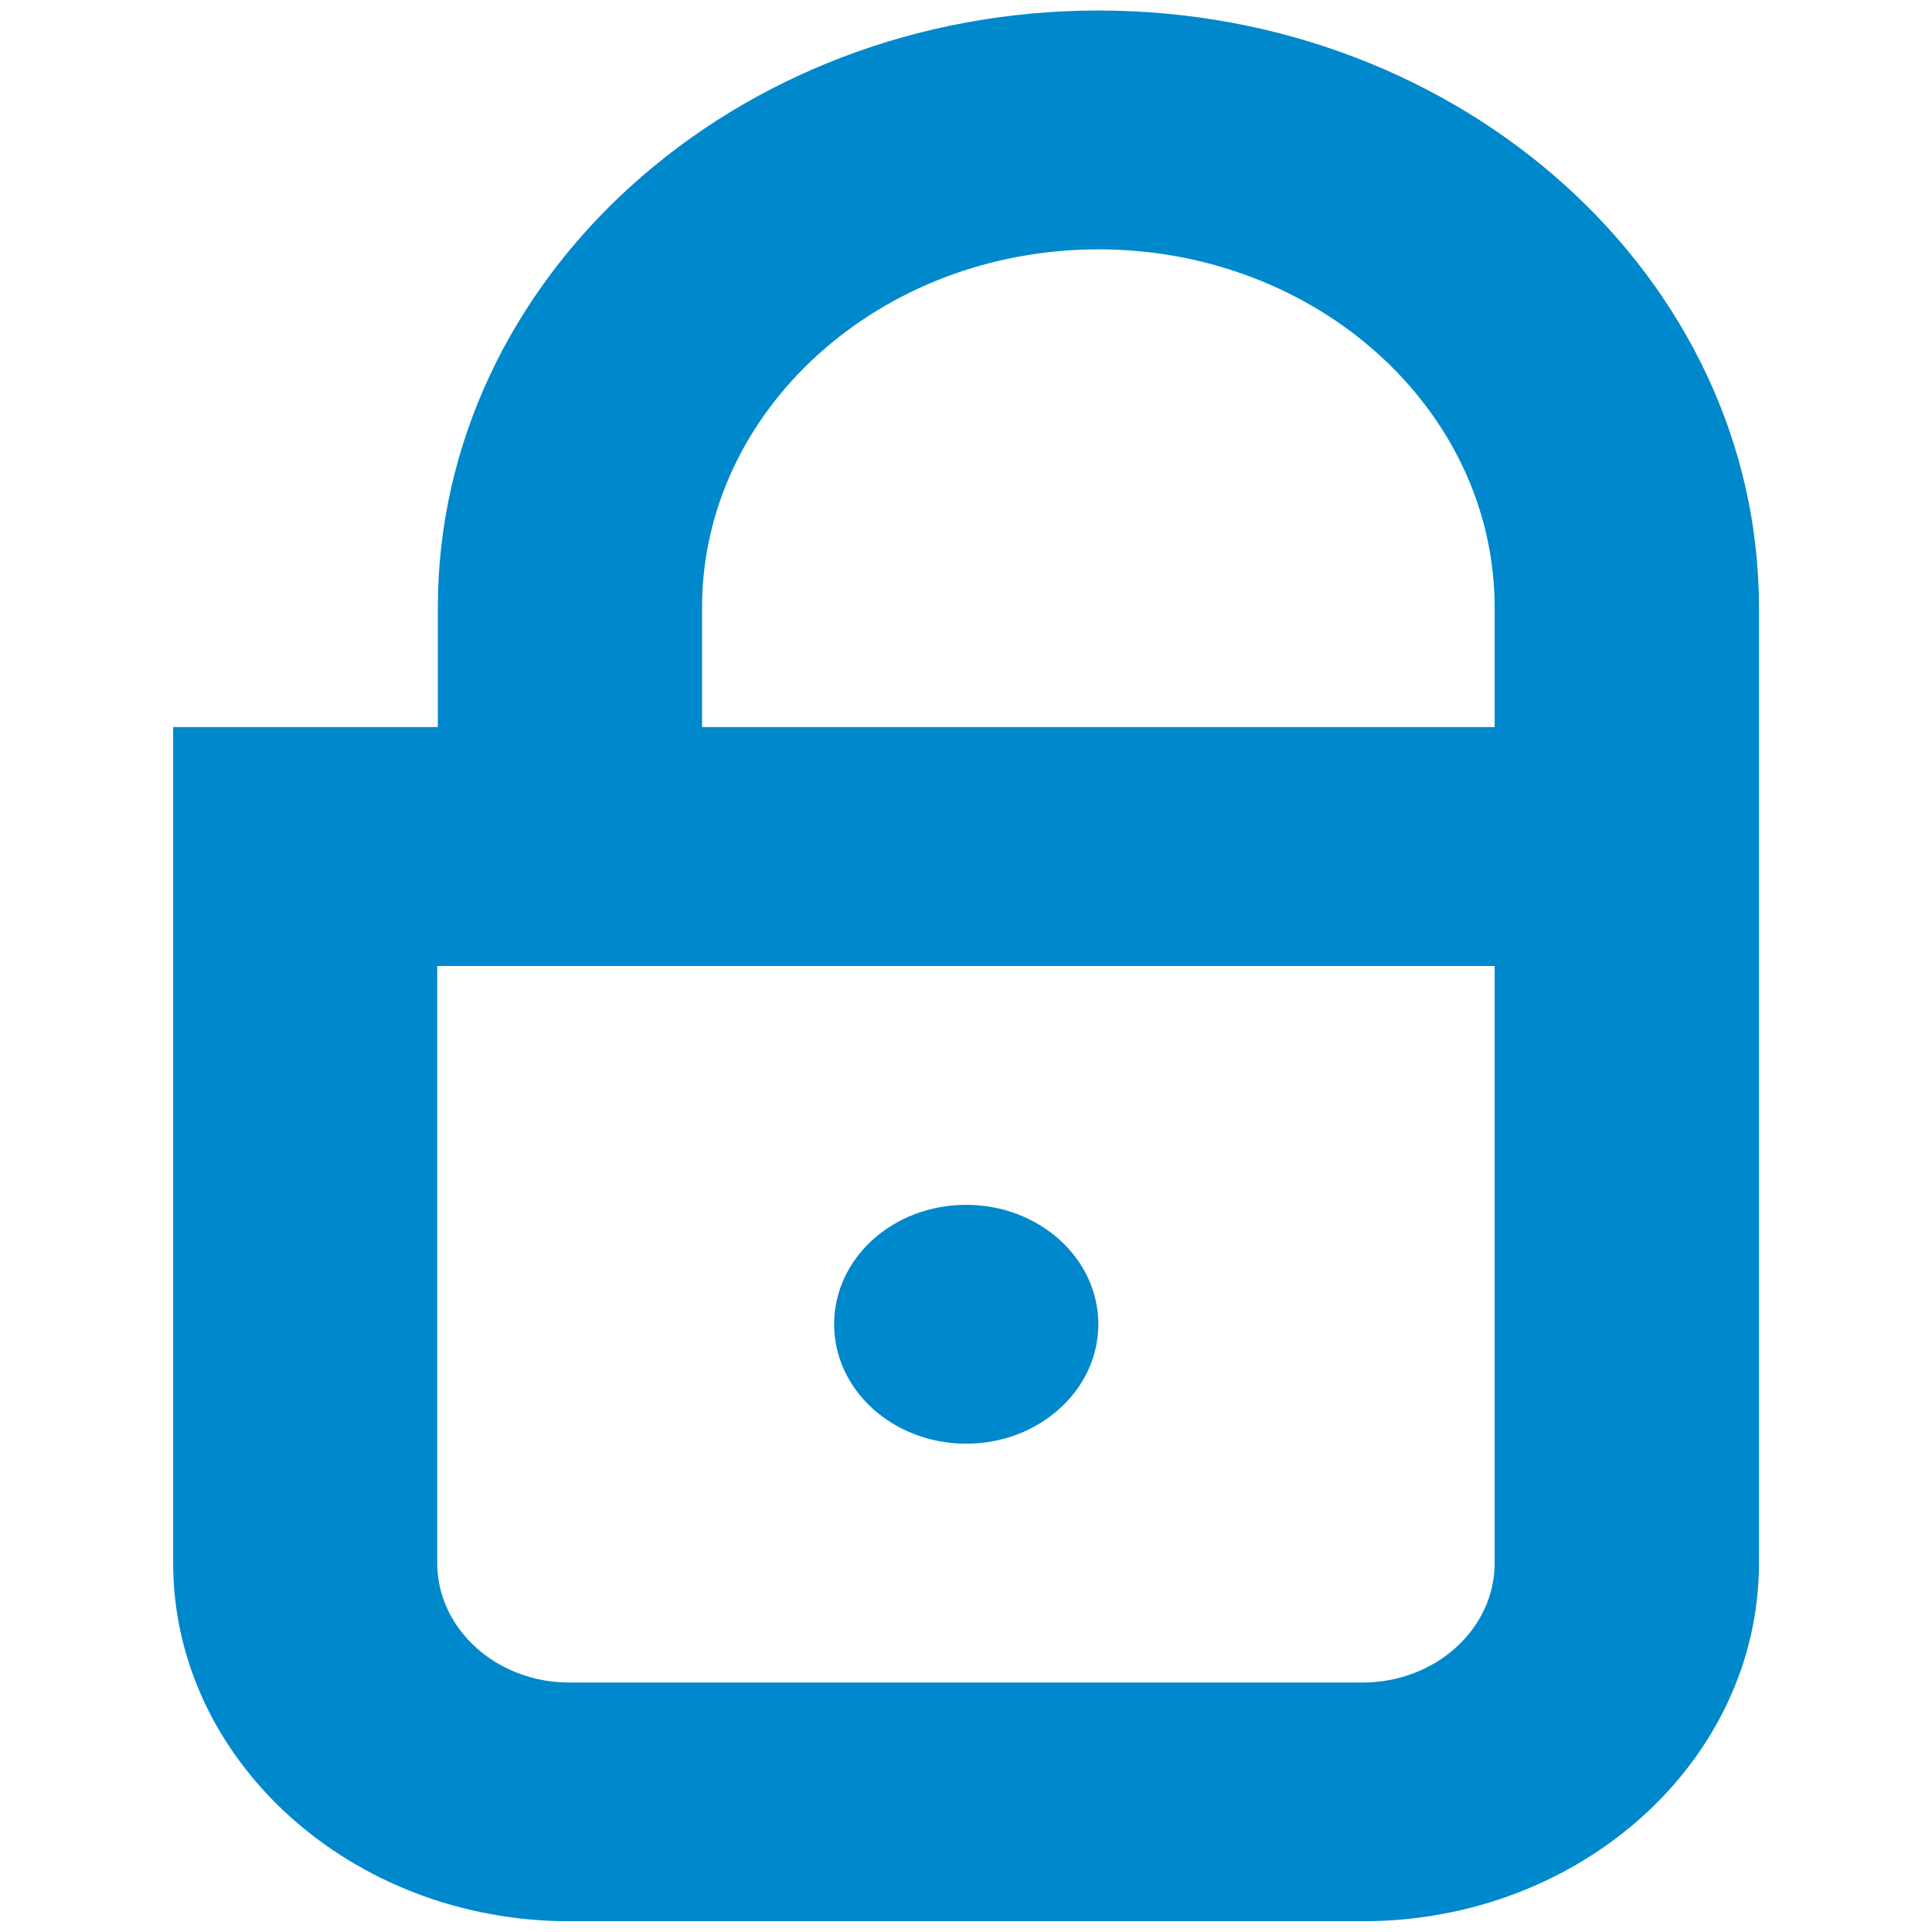 <svg width="16" height="16" xmlns="http://www.w3.org/2000/svg">
 <g>
      <path fill="#0088cc" d="m9.096,0.087c-3.015,0 -5.47,2.217 -5.47,4.945l0,0.989l-2.192,0l0,6.923c0,1.634 1.474,2.967 3.282,2.967l6.569,0c1.812,0 3.282,-1.333 3.282,-2.967l0,-7.912c0,-2.728 -2.453,-4.945 -5.47,-4.945l-0,0zm-3.282,4.945c0,-1.638 1.474,-2.967 3.282,-2.967c1.812,0 3.282,1.329 3.282,2.967l0,0.989l-6.564,0l0,-0.989l-0,0zm5.47,8.902l-6.569,0c-0.603,0 -1.094,-0.444 -1.094,-0.989l0,-4.945l8.757,0l0,4.945c0,0.545 -0.49,0.989 -1.094,0.989z"/>
      <path fill="#0088cc" d="m9.096,10.967c0,0.545 -0.491,0.989 -1.094,0.989c-0.607,0 -1.094,-0.444 -1.094,-0.989c0,-0.548 0.487,-0.989 1.094,-0.989c0.602,0 1.094,0.441 1.094,0.989z"/>
 </g>
</svg>